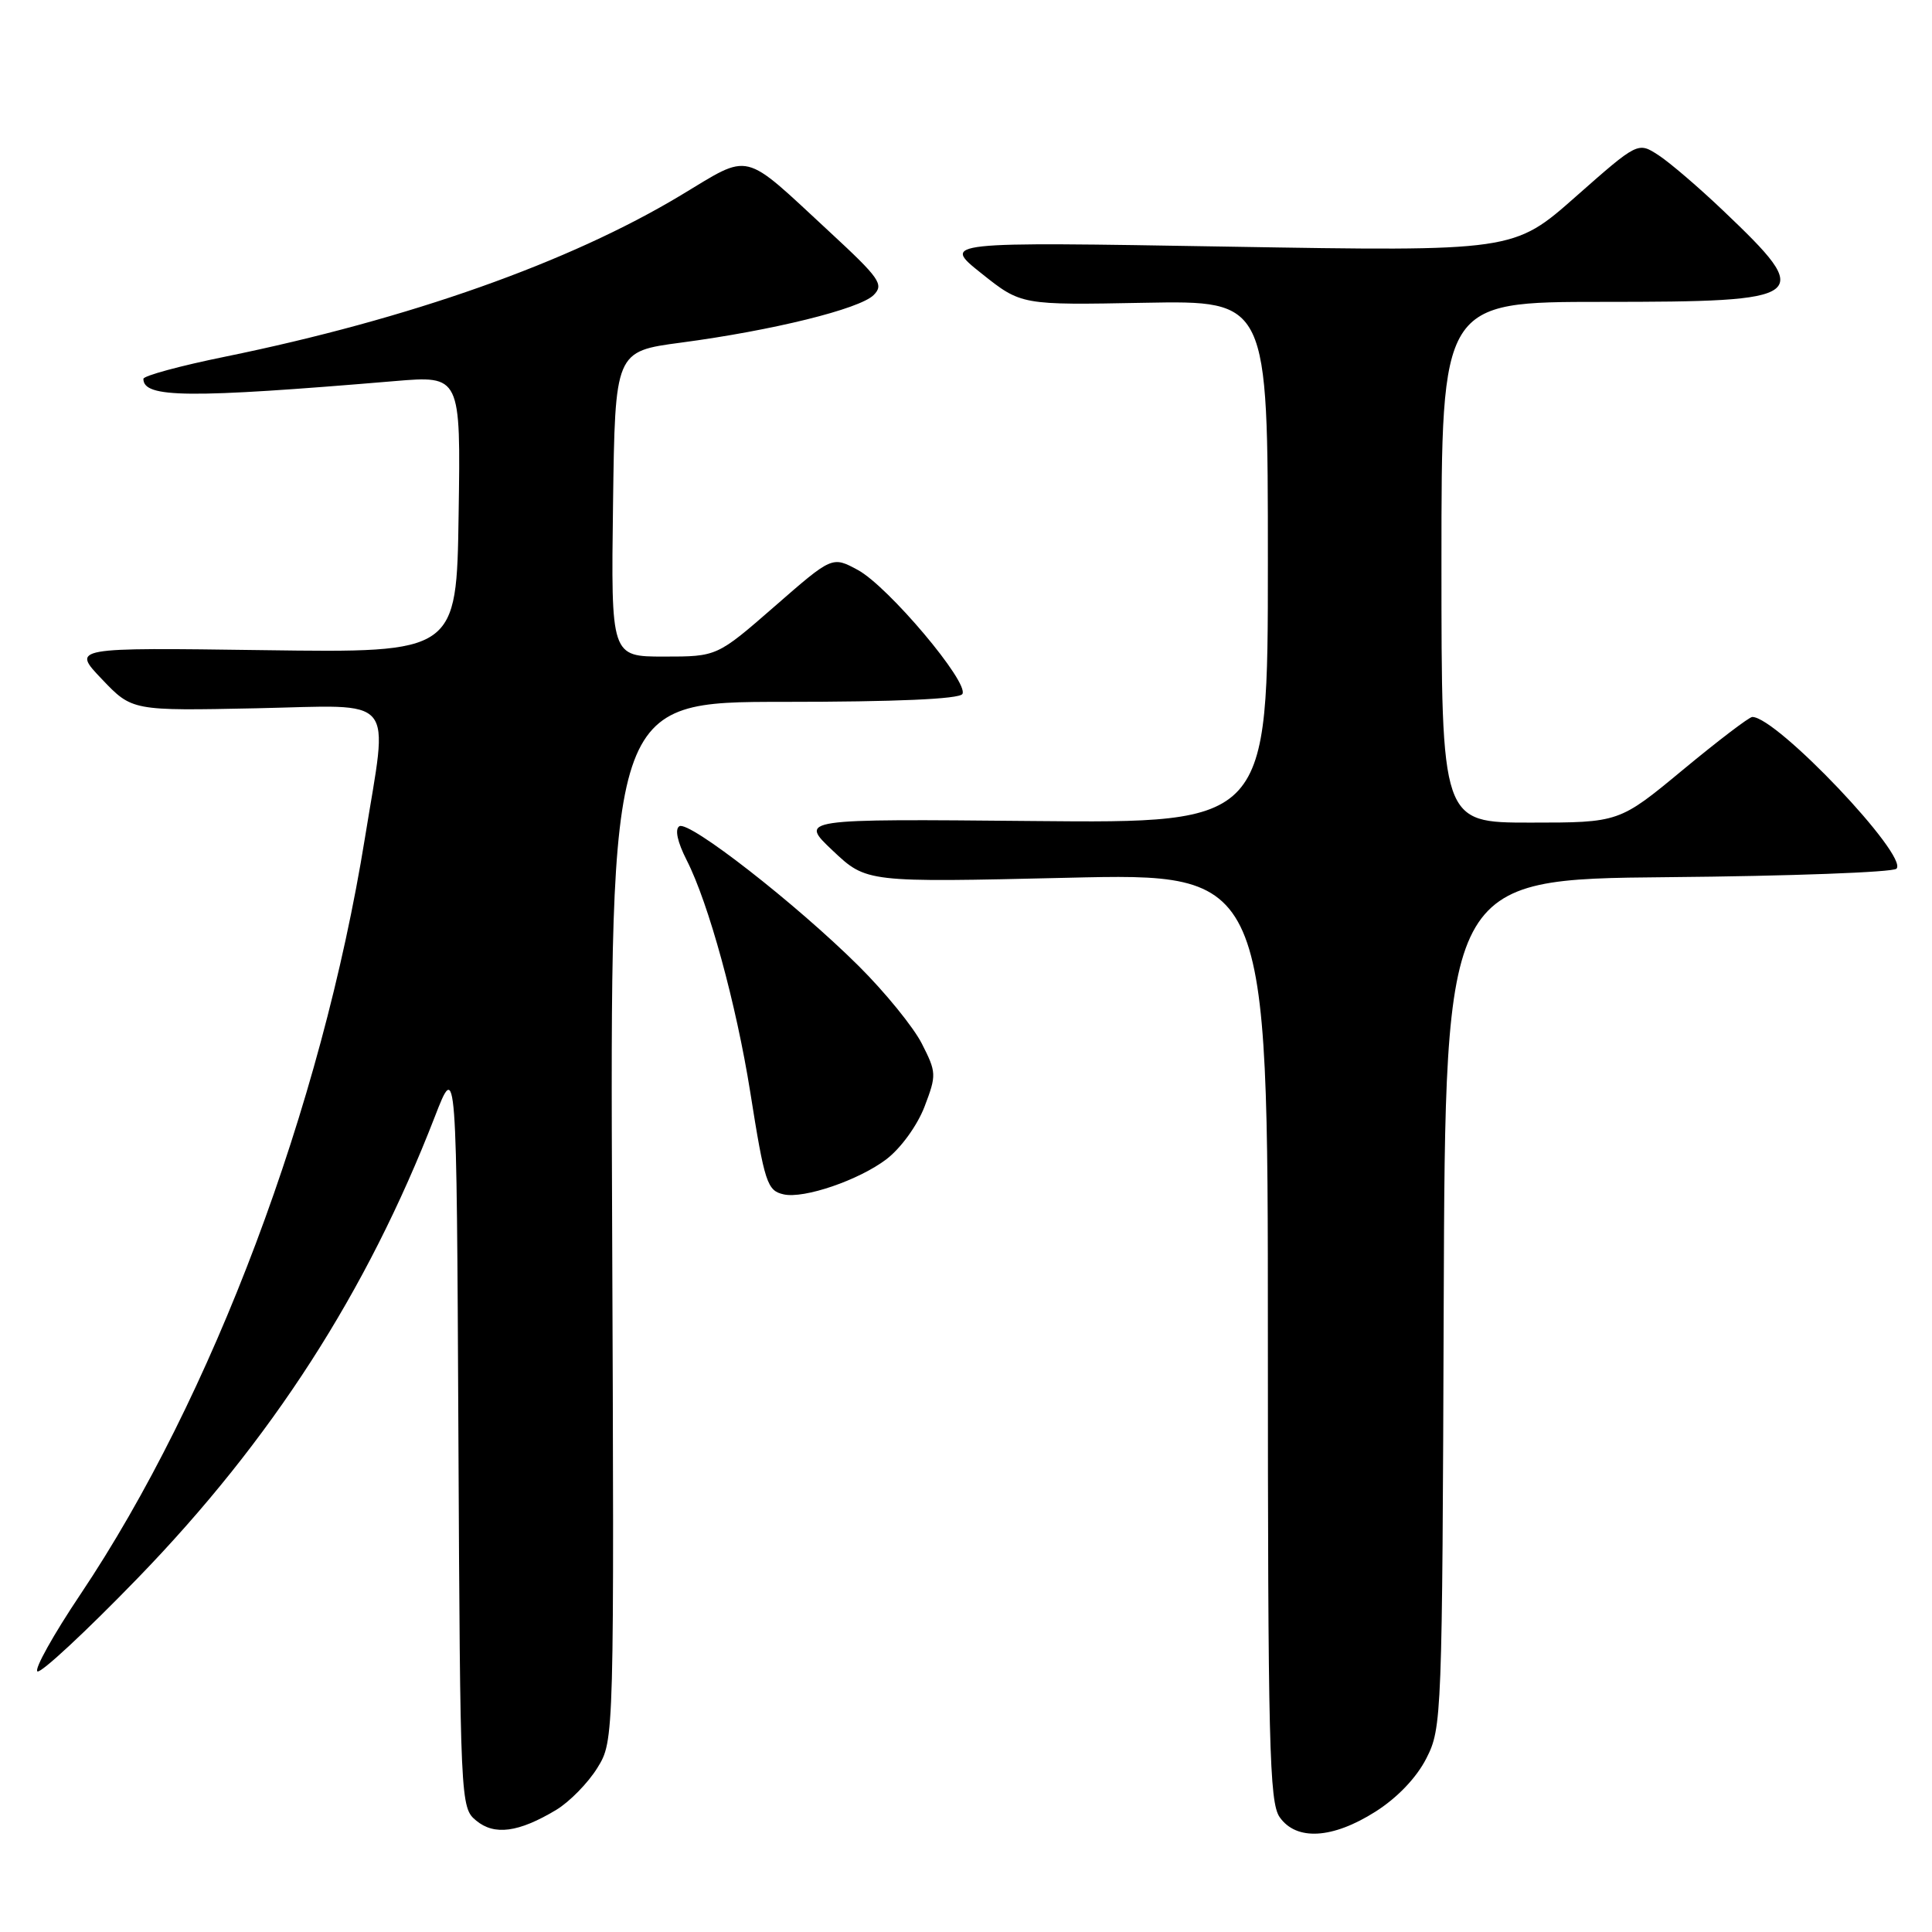<?xml version="1.0" encoding="UTF-8" standalone="no"?>
<!DOCTYPE svg PUBLIC "-//W3C//DTD SVG 1.1//EN" "http://www.w3.org/Graphics/SVG/1.1/DTD/svg11.dtd" >
<svg xmlns="http://www.w3.org/2000/svg" xmlns:xlink="http://www.w3.org/1999/xlink" version="1.1" viewBox="0 0 256 256">
 <g >
 <path fill="currentColor"
d=" M 73.70 239.82 C 75.46 238.76 77.91 236.26 79.15 234.26 C 81.39 230.63 81.39 230.63 81.11 161.81 C 80.83 93.00 80.83 93.00 103.85 93.00 C 118.69 93.00 127.11 92.63 127.52 91.96 C 128.45 90.46 117.67 77.68 113.66 75.52 C 110.27 73.69 110.27 73.69 102.64 80.35 C 95.01 87.00 95.01 87.00 87.98 87.00 C 80.96 87.00 80.96 87.00 81.23 66.78 C 81.50 46.56 81.50 46.56 90.23 45.40 C 102.37 43.79 113.91 40.94 115.76 39.10 C 117.16 37.70 116.59 36.89 109.90 30.70 C 98.19 19.86 99.64 20.21 90.19 25.89 C 75.40 34.78 54.24 42.27 29.84 47.26 C 23.88 48.47 19.00 49.80 19.00 50.20 C 19.00 52.74 24.91 52.80 52.27 50.50 C 61.05 49.76 61.05 49.76 60.77 68.13 C 60.50 86.50 60.50 86.50 35.00 86.15 C 9.50 85.80 9.50 85.80 13.50 89.99 C 17.50 94.19 17.50 94.19 34.00 93.85 C 52.84 93.45 51.46 91.80 48.36 111.00 C 42.59 146.77 28.15 185.15 10.67 211.24 C 7.08 216.59 4.51 221.20 4.96 221.47 C 5.41 221.75 11.40 216.18 18.27 209.09 C 35.99 190.80 48.61 171.20 57.60 148.01 C 60.50 140.53 60.50 140.53 60.74 190.01 C 60.98 239.00 61.01 239.52 63.10 241.24 C 65.51 243.24 68.72 242.81 73.70 239.82 Z  M 182.26 240.05 C 185.15 238.22 187.70 235.55 189.00 232.99 C 191.05 228.98 191.11 227.57 191.30 172.69 C 191.50 116.50 191.50 116.50 220.97 116.23 C 237.17 116.09 250.82 115.58 251.29 115.11 C 252.95 113.45 235.43 95.00 232.19 95.00 C 231.78 95.00 227.65 98.15 223.00 102.00 C 214.55 109.00 214.55 109.00 202.77 109.00 C 191.00 109.00 191.00 109.00 191.00 74.50 C 191.00 40.00 191.00 40.00 212.38 40.00 C 239.85 40.00 240.51 39.50 228.34 27.92 C 225.13 24.86 221.27 21.55 219.77 20.57 C 217.03 18.79 217.03 18.79 208.80 26.05 C 200.57 33.32 200.57 33.32 162.68 32.68 C 124.79 32.04 124.79 32.04 130.05 36.23 C 135.32 40.43 135.32 40.43 151.66 40.12 C 168.00 39.82 168.00 39.82 168.00 74.45 C 168.00 109.08 168.00 109.08 136.94 108.79 C 105.88 108.50 105.88 108.50 110.35 112.72 C 114.81 116.93 114.81 116.93 141.41 116.31 C 168.00 115.68 168.00 115.68 168.00 177.12 C 168.00 231.10 168.19 238.82 169.56 240.78 C 171.77 243.94 176.56 243.67 182.26 240.05 Z  M 117.46 153.60 C 119.37 152.14 121.54 149.14 122.50 146.65 C 124.11 142.43 124.09 142.10 122.14 138.27 C 121.02 136.08 117.27 131.47 113.80 128.02 C 105.50 119.77 91.30 108.70 90.02 109.48 C 89.39 109.87 89.76 111.56 90.99 113.98 C 93.89 119.66 97.56 133.06 99.41 144.70 C 101.32 156.76 101.65 157.77 103.84 158.26 C 106.53 158.87 113.82 156.37 117.46 153.60 Z "/>
</g>
</svg>
